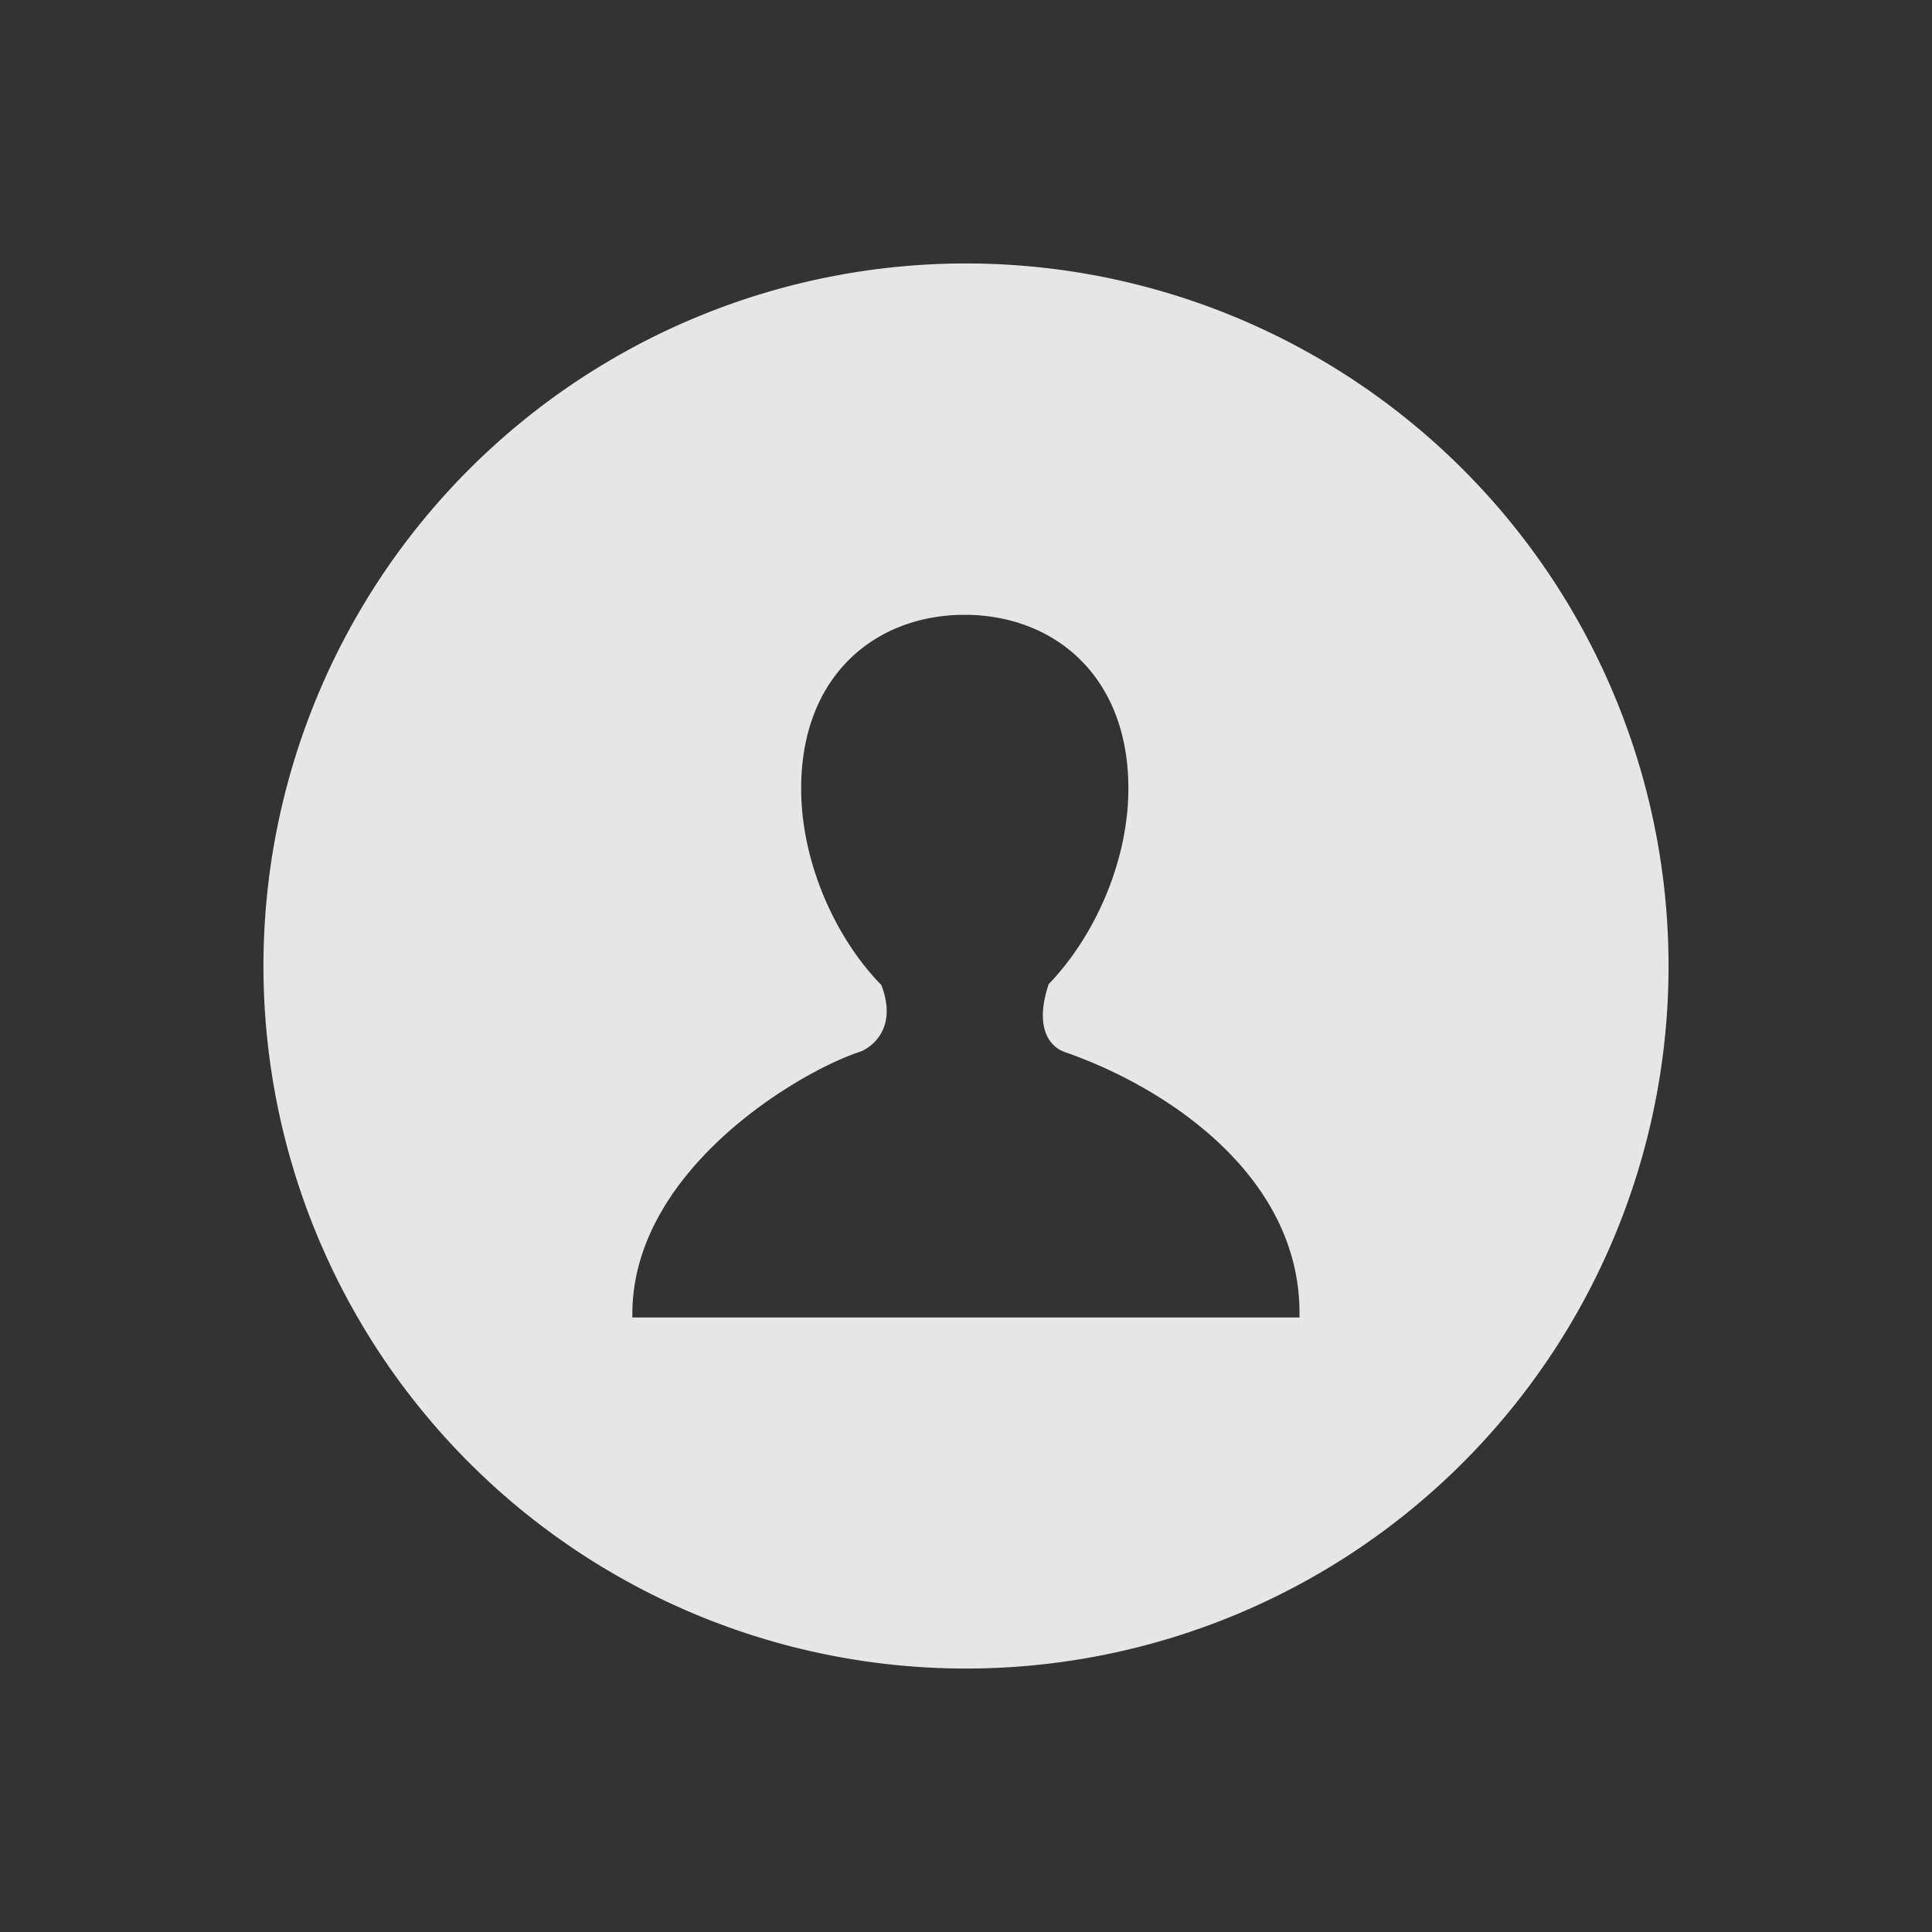 <svg height="22" width="22" xmlns="http://www.w3.org/2000/svg" xmlns:xlink="http://www.w3.org/1999/xlink">
  <rect width="100%" height="100%" fill="#333333" stroke="none"/>
  <linearGradient id="a" gradientTransform="matrix(.571 0 0 .57 -208.739 -267.574)" gradientUnits="userSpaceOnUse" x1="11.016" x2="10.994" y1="19.005" y2="3.047">
    <stop offset="0" stop-color="#e6e6e6" />
    <stop offset="1" stop-color="#f2f2f2" />
  </linearGradient>
  <path d="m12.109 11.973c-.05-.016-.368-.159-.169-.762h-.003c.517-.532.912-1.389.912-2.233 0-1.297-.863-1.977-1.865-1.977-1.003 0-1.861.68-1.861 1.977 0 .847.393 1.707.913 2.239.203.532-.16.729-.236.757-.707.229-2.629 1.368-2.599 3.028h7.596c.034-1.585-1.487-2.615-2.689-3.028zm6.891-.973a8 8 0 0 1 -8 8 8 8 0 0 1 -8-8 8 8 0 0 1 8-8 8 8 0 0 1 8 8z" fill="url(#a)" stroke-width=".316" />
</svg>
